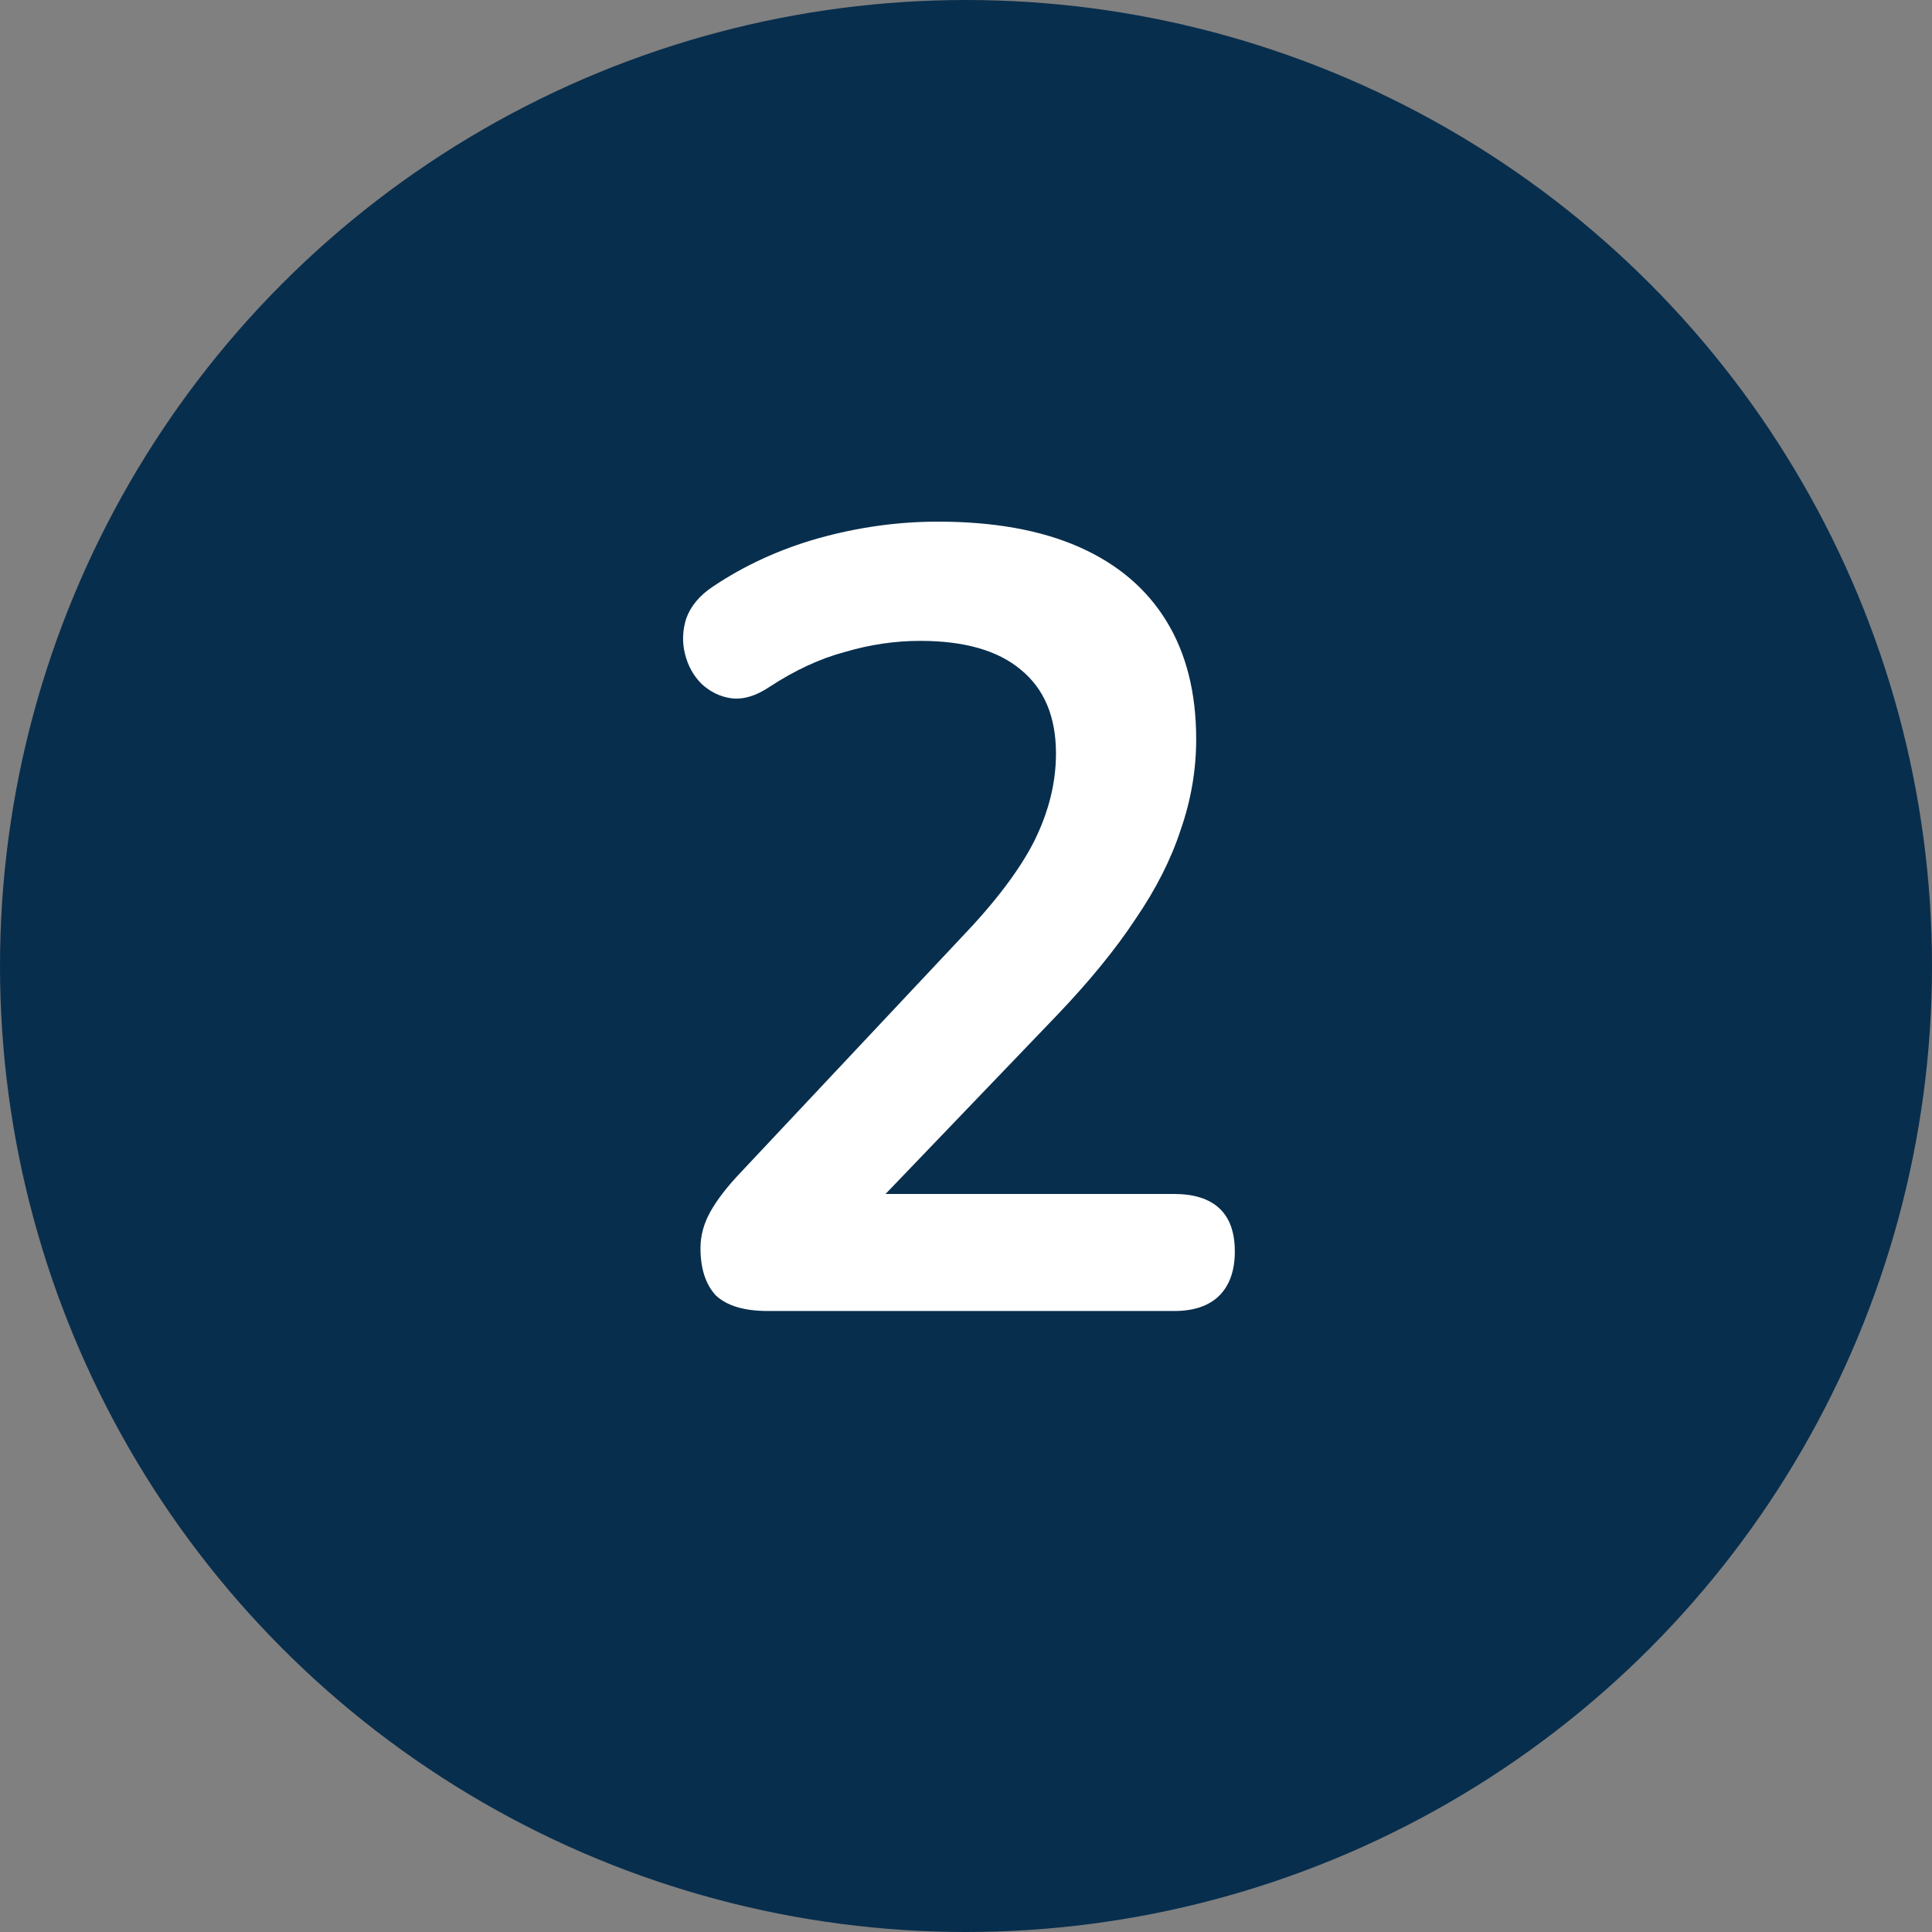 <svg width="28" height="28" viewBox="0 0 28 28" fill="none" xmlns="http://www.w3.org/2000/svg">
<rect x="0" y="0" width="28" height="28" fill="#808080" stroke="none"/>
<circle cx="14" cy="14" r="14" fill="#082E4D"/>
<path d="M11.128 19C10.787 19 10.536 18.925 10.376 18.776C10.227 18.616 10.152 18.387 10.152 18.088C10.152 17.907 10.2 17.731 10.296 17.56C10.392 17.389 10.531 17.208 10.712 17.016L13.928 13.592C14.419 13.08 14.771 12.616 14.984 12.2C15.197 11.773 15.304 11.347 15.304 10.92C15.304 10.387 15.133 9.981 14.792 9.704C14.461 9.427 13.976 9.288 13.336 9.288C12.973 9.288 12.611 9.341 12.248 9.448C11.885 9.544 11.517 9.715 11.144 9.96C10.952 10.088 10.771 10.141 10.6 10.12C10.44 10.099 10.296 10.029 10.168 9.912C10.051 9.795 9.971 9.651 9.928 9.48C9.885 9.309 9.891 9.139 9.944 8.968C10.008 8.787 10.136 8.632 10.328 8.504C10.787 8.195 11.299 7.96 11.864 7.8C12.44 7.64 13.016 7.56 13.592 7.56C14.403 7.56 15.085 7.683 15.64 7.928C16.195 8.173 16.616 8.531 16.904 9C17.192 9.469 17.336 10.04 17.336 10.712C17.336 11.16 17.261 11.597 17.112 12.024C16.973 12.451 16.755 12.883 16.456 13.32C16.168 13.757 15.789 14.221 15.32 14.712L12.312 17.848V17.304H17.016C17.304 17.304 17.523 17.373 17.672 17.512C17.821 17.651 17.896 17.859 17.896 18.136C17.896 18.413 17.821 18.627 17.672 18.776C17.523 18.925 17.304 19 17.016 19H11.128Z" fill="white"/>
</svg>
